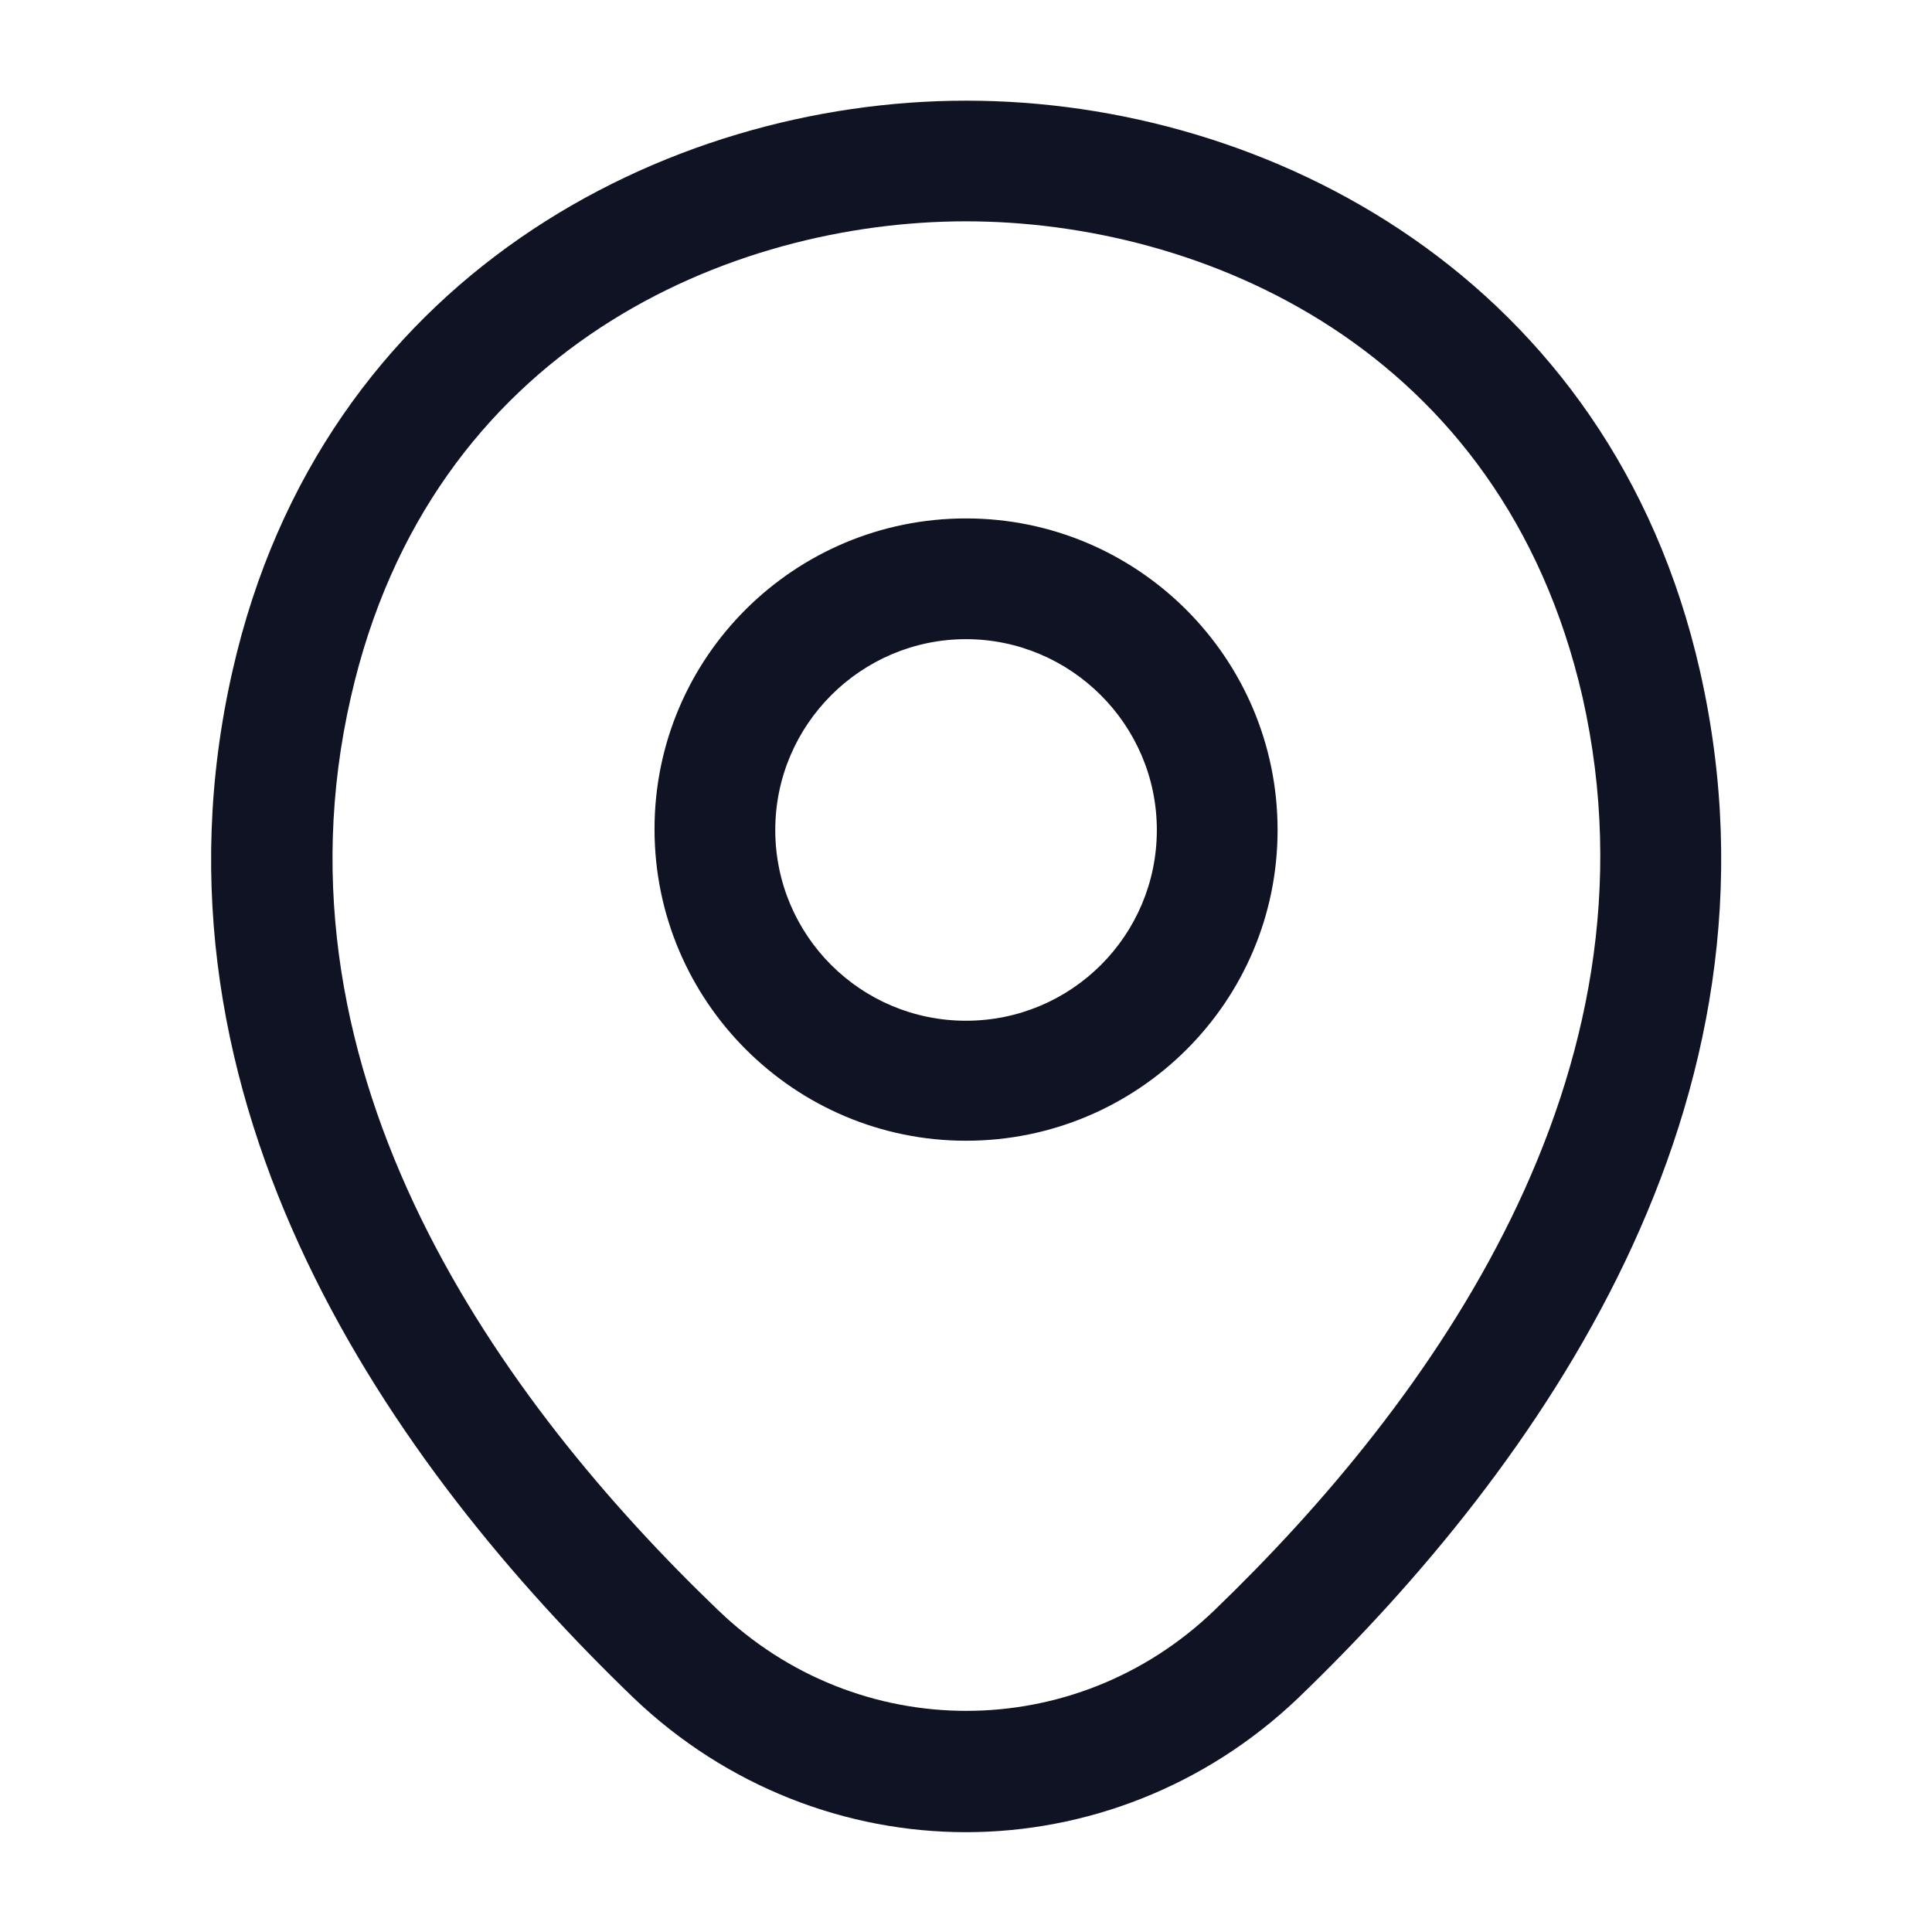 <svg width="18" height="18" viewBox="0 0 18 18" fill="none" xmlns="http://www.w3.org/2000/svg">
<path d="M9 10.628C7.403 10.628 6.098 9.33 6.098 7.725C6.098 6.12 7.403 4.83 9 4.83C10.598 4.83 11.903 6.128 11.903 7.733C11.903 9.338 10.598 10.628 9 10.628ZM9 5.955C8.025 5.955 7.223 6.75 7.223 7.733C7.223 8.715 8.018 9.51 9 9.51C9.983 9.51 10.778 8.715 10.778 7.733C10.778 6.75 9.975 5.955 9 5.955Z" fill="#101323"/>
<path d="M8.999 17.07C7.889 17.07 6.772 16.65 5.902 15.818C3.689 13.688 1.244 10.29 2.167 6.247C2.999 2.58 6.202 0.938 8.999 0.938C8.999 0.938 8.999 0.938 9.007 0.938C11.804 0.938 15.007 2.58 15.839 6.255C16.754 10.297 14.309 13.688 12.097 15.818C11.227 16.65 10.109 17.07 8.999 17.07ZM8.999 2.062C6.817 2.062 4.012 3.225 3.269 6.495C2.459 10.027 4.679 13.072 6.689 15C7.987 16.253 10.019 16.253 11.317 15C13.319 13.072 15.539 10.027 14.744 6.495C13.994 3.225 11.182 2.062 8.999 2.062Z" fill="#101323"/>
</svg>

